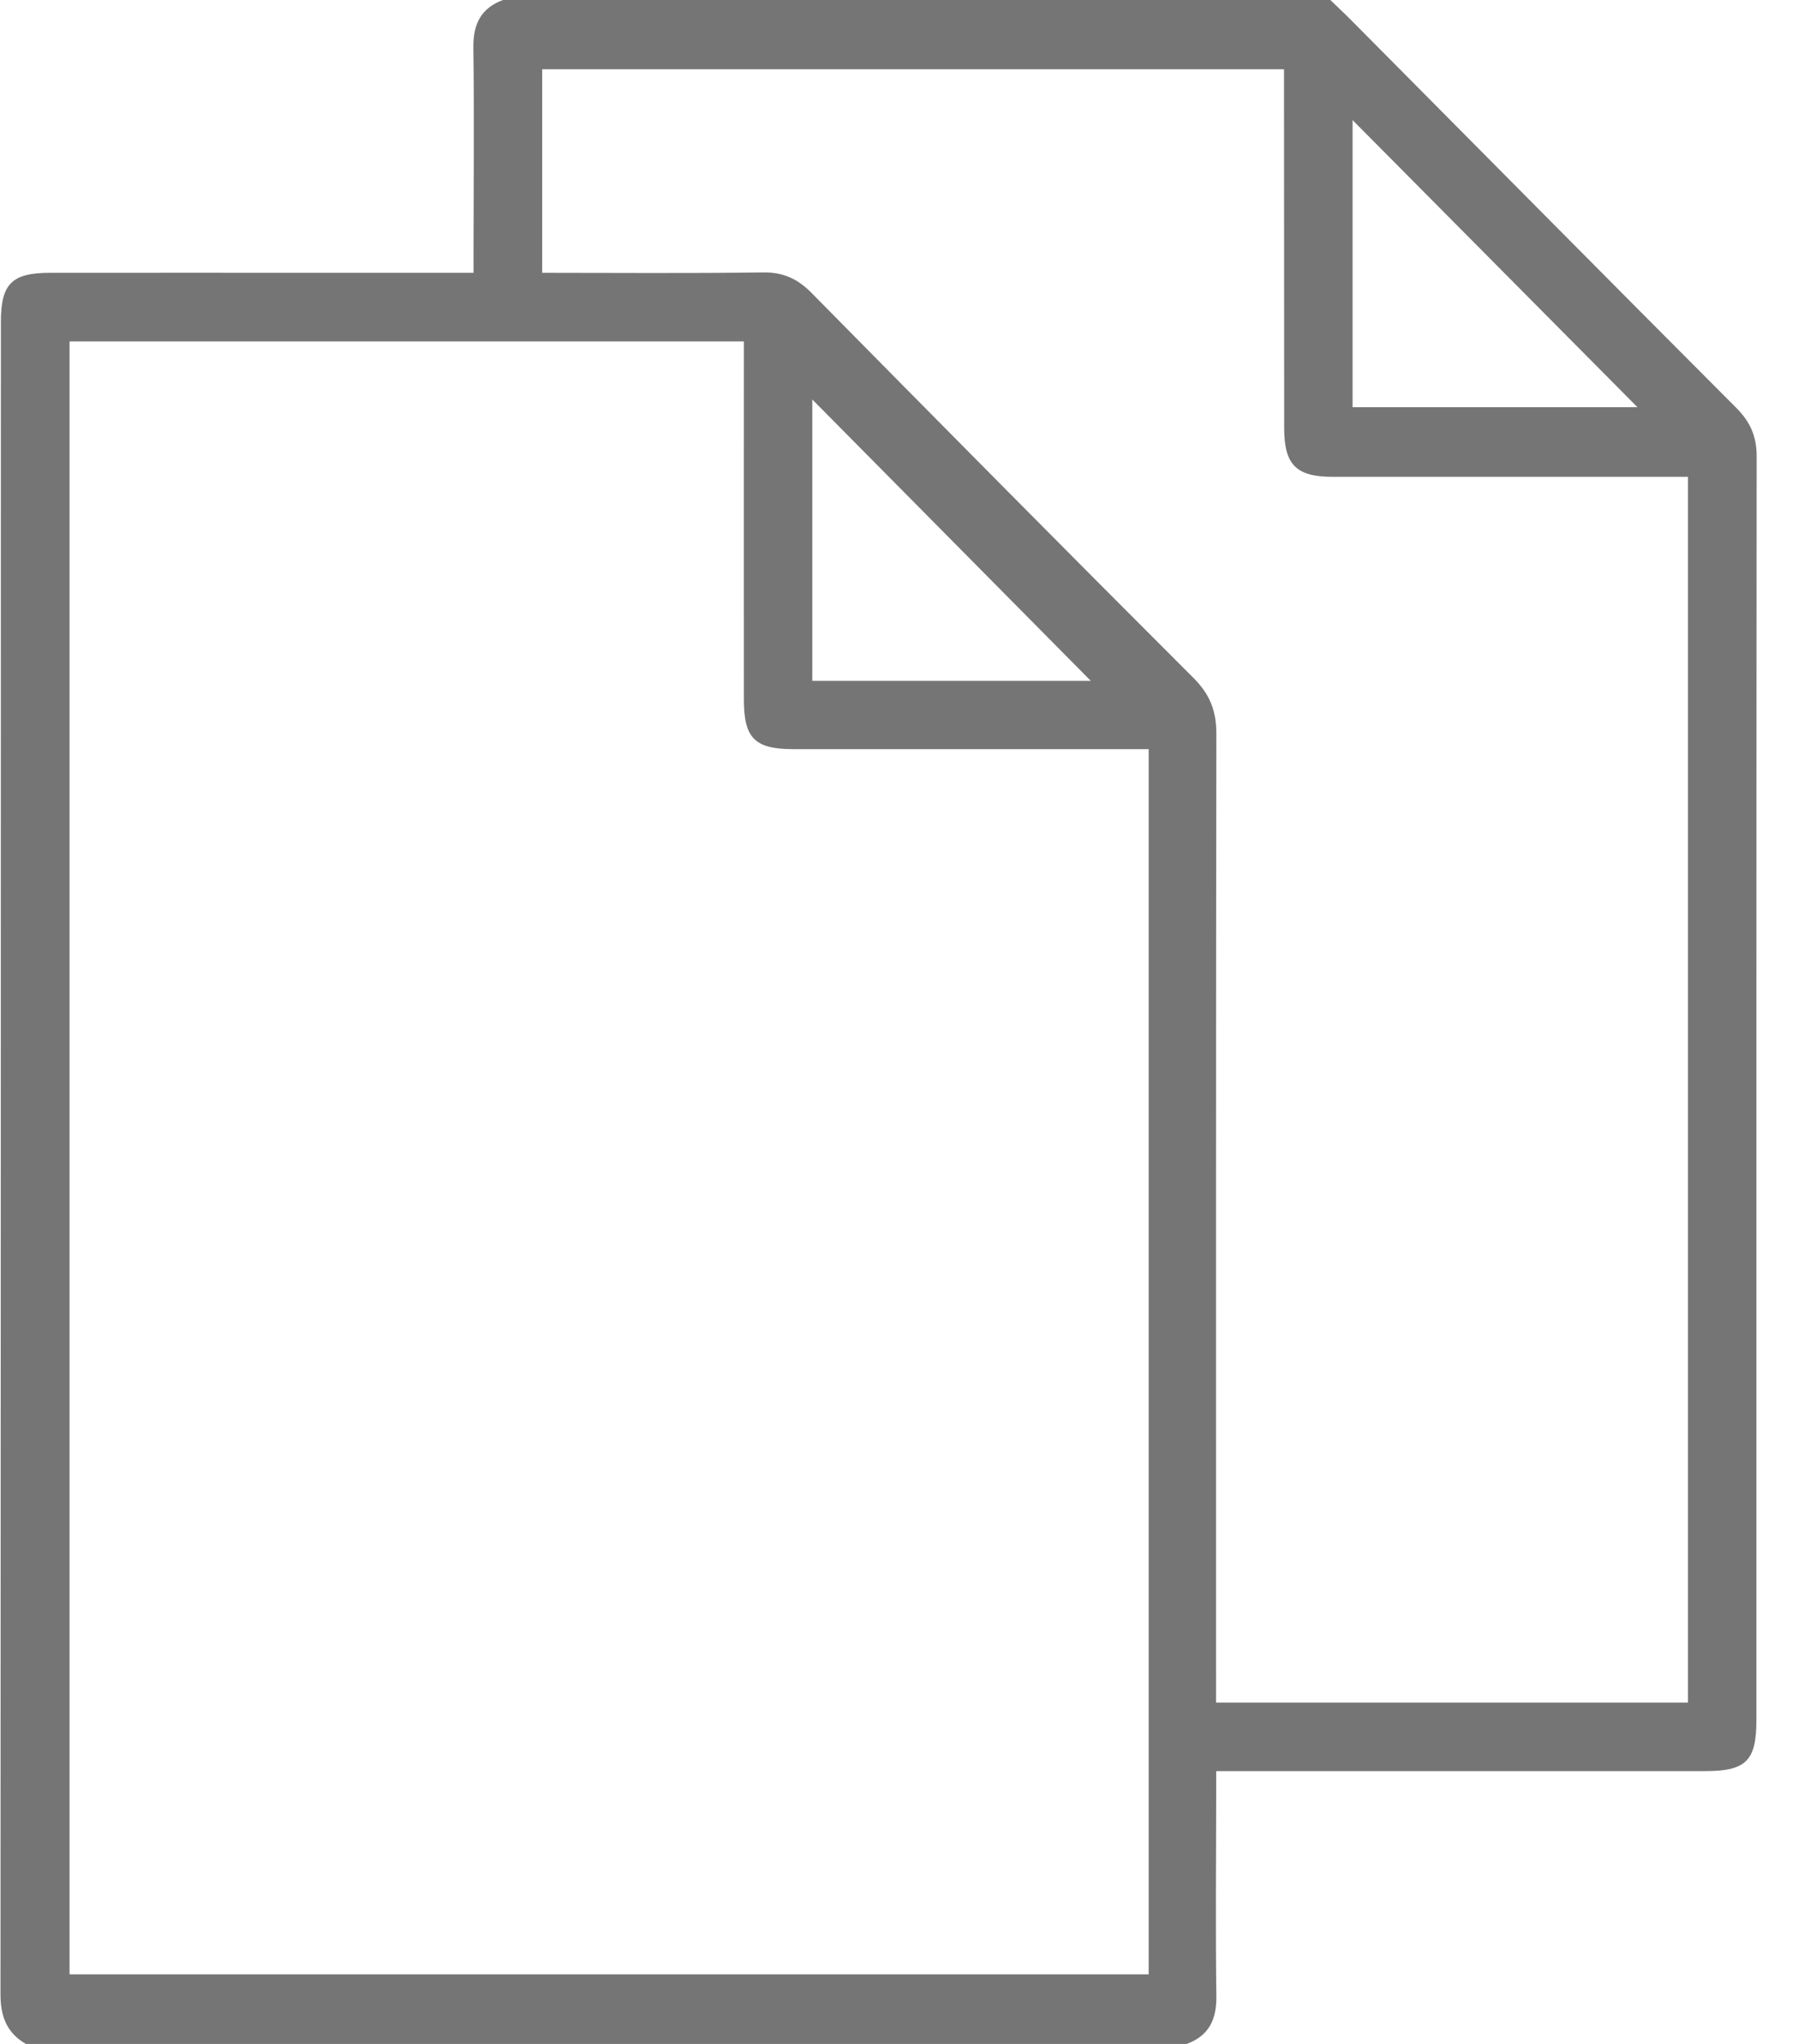 <svg version="1.1" xmlns="http://www.w3.org/2000/svg" xmlns:xlink="http://www.w3.org/1999/xlink" width="22" height="25" viewBox="0 0 22 25"><path id="Duplicate" d="M6.154,-0.000 C9.528,-0.000 12.903,-0.000 16.278,-0.000 C16.362,0.082 16.449,0.162 16.532,0.246 C18.102,1.827 19.670,3.411 21.244,4.988 C21.416,5.160 21.495,5.338 21.494,5.582 C21.490,10.734 21.491,15.887 21.491,21.039 C21.491,21.538 21.365,21.663 20.861,21.663 C19.373,21.663 17.885,21.663 16.396,21.663 C15.900,21.663 15.403,21.663 14.881,21.663 C14.881,21.774 14.881,21.859 14.881,21.943 C14.880,22.767 14.872,23.592 14.883,24.415 C14.887,24.703 14.792,24.899 14.521,25.000 C9.787,25.000 5.052,25.000 0.317,25.000 C0.083,24.866 0.006,24.662 0.006,24.395 C0.010,17.575 0.010,10.756 0.011,3.936 C0.011,3.470 0.145,3.337 0.614,3.337 C1.767,3.336 2.921,3.337 4.074,3.337 C4.639,3.337 5.204,3.337 5.794,3.337 C5.794,3.226 5.794,3.142 5.794,3.058 C5.795,2.233 5.803,1.409 5.792,0.585 C5.788,0.297 5.883,0.101 6.154,-0.000 zM14.055,9.163 C13.942,9.163 13.835,9.163 13.728,9.163 C12.386,9.163 11.043,9.164 9.701,9.163 C9.234,9.162 9.102,9.027 9.102,8.557 C9.101,7.186 9.102,5.815 9.102,4.444 C9.102,4.353 9.102,4.263 9.102,4.176 C6.324,4.176 3.590,4.176 0.851,4.176 C0.851,10.847 0.851,17.504 0.851,24.149 C5.266,24.149 9.658,24.149 14.055,24.149 C14.055,19.155 14.055,14.183 14.055,9.163 zM20.654,20.825 C20.654,15.817 20.654,10.832 20.654,5.832 C20.569,5.832 20.501,5.832 20.433,5.832 C19.056,5.832 17.679,5.832 16.302,5.832 C15.859,5.831 15.714,5.684 15.713,5.239 C15.713,3.920 15.712,2.601 15.711,1.282 C15.711,1.138 15.711,0.993 15.711,0.847 C12.665,0.847 9.649,0.847 6.634,0.847 C6.634,1.685 6.634,2.504 6.634,3.337 C7.547,3.337 8.442,3.345 9.336,3.332 C9.581,3.329 9.757,3.408 9.927,3.580 C11.481,5.155 13.037,6.728 14.602,8.291 C14.804,8.492 14.884,8.696 14.883,8.976 C14.877,12.804 14.879,16.631 14.879,20.458 C14.879,20.577 14.879,20.695 14.879,20.825 C16.821,20.825 18.728,20.825 20.654,20.825 zM16.550,1.469 C16.550,2.659 16.550,3.823 16.550,4.981 C17.722,4.981 18.875,4.981 20.036,4.981 C18.872,3.808 17.722,2.650 16.550,1.469 zM13.347,8.328 C12.213,7.183 11.061,6.019 9.939,4.886 C9.939,5.993 9.939,7.158 9.939,8.328 C11.106,8.328 12.255,8.328 13.347,8.328 z" fill="#757575" /></svg>